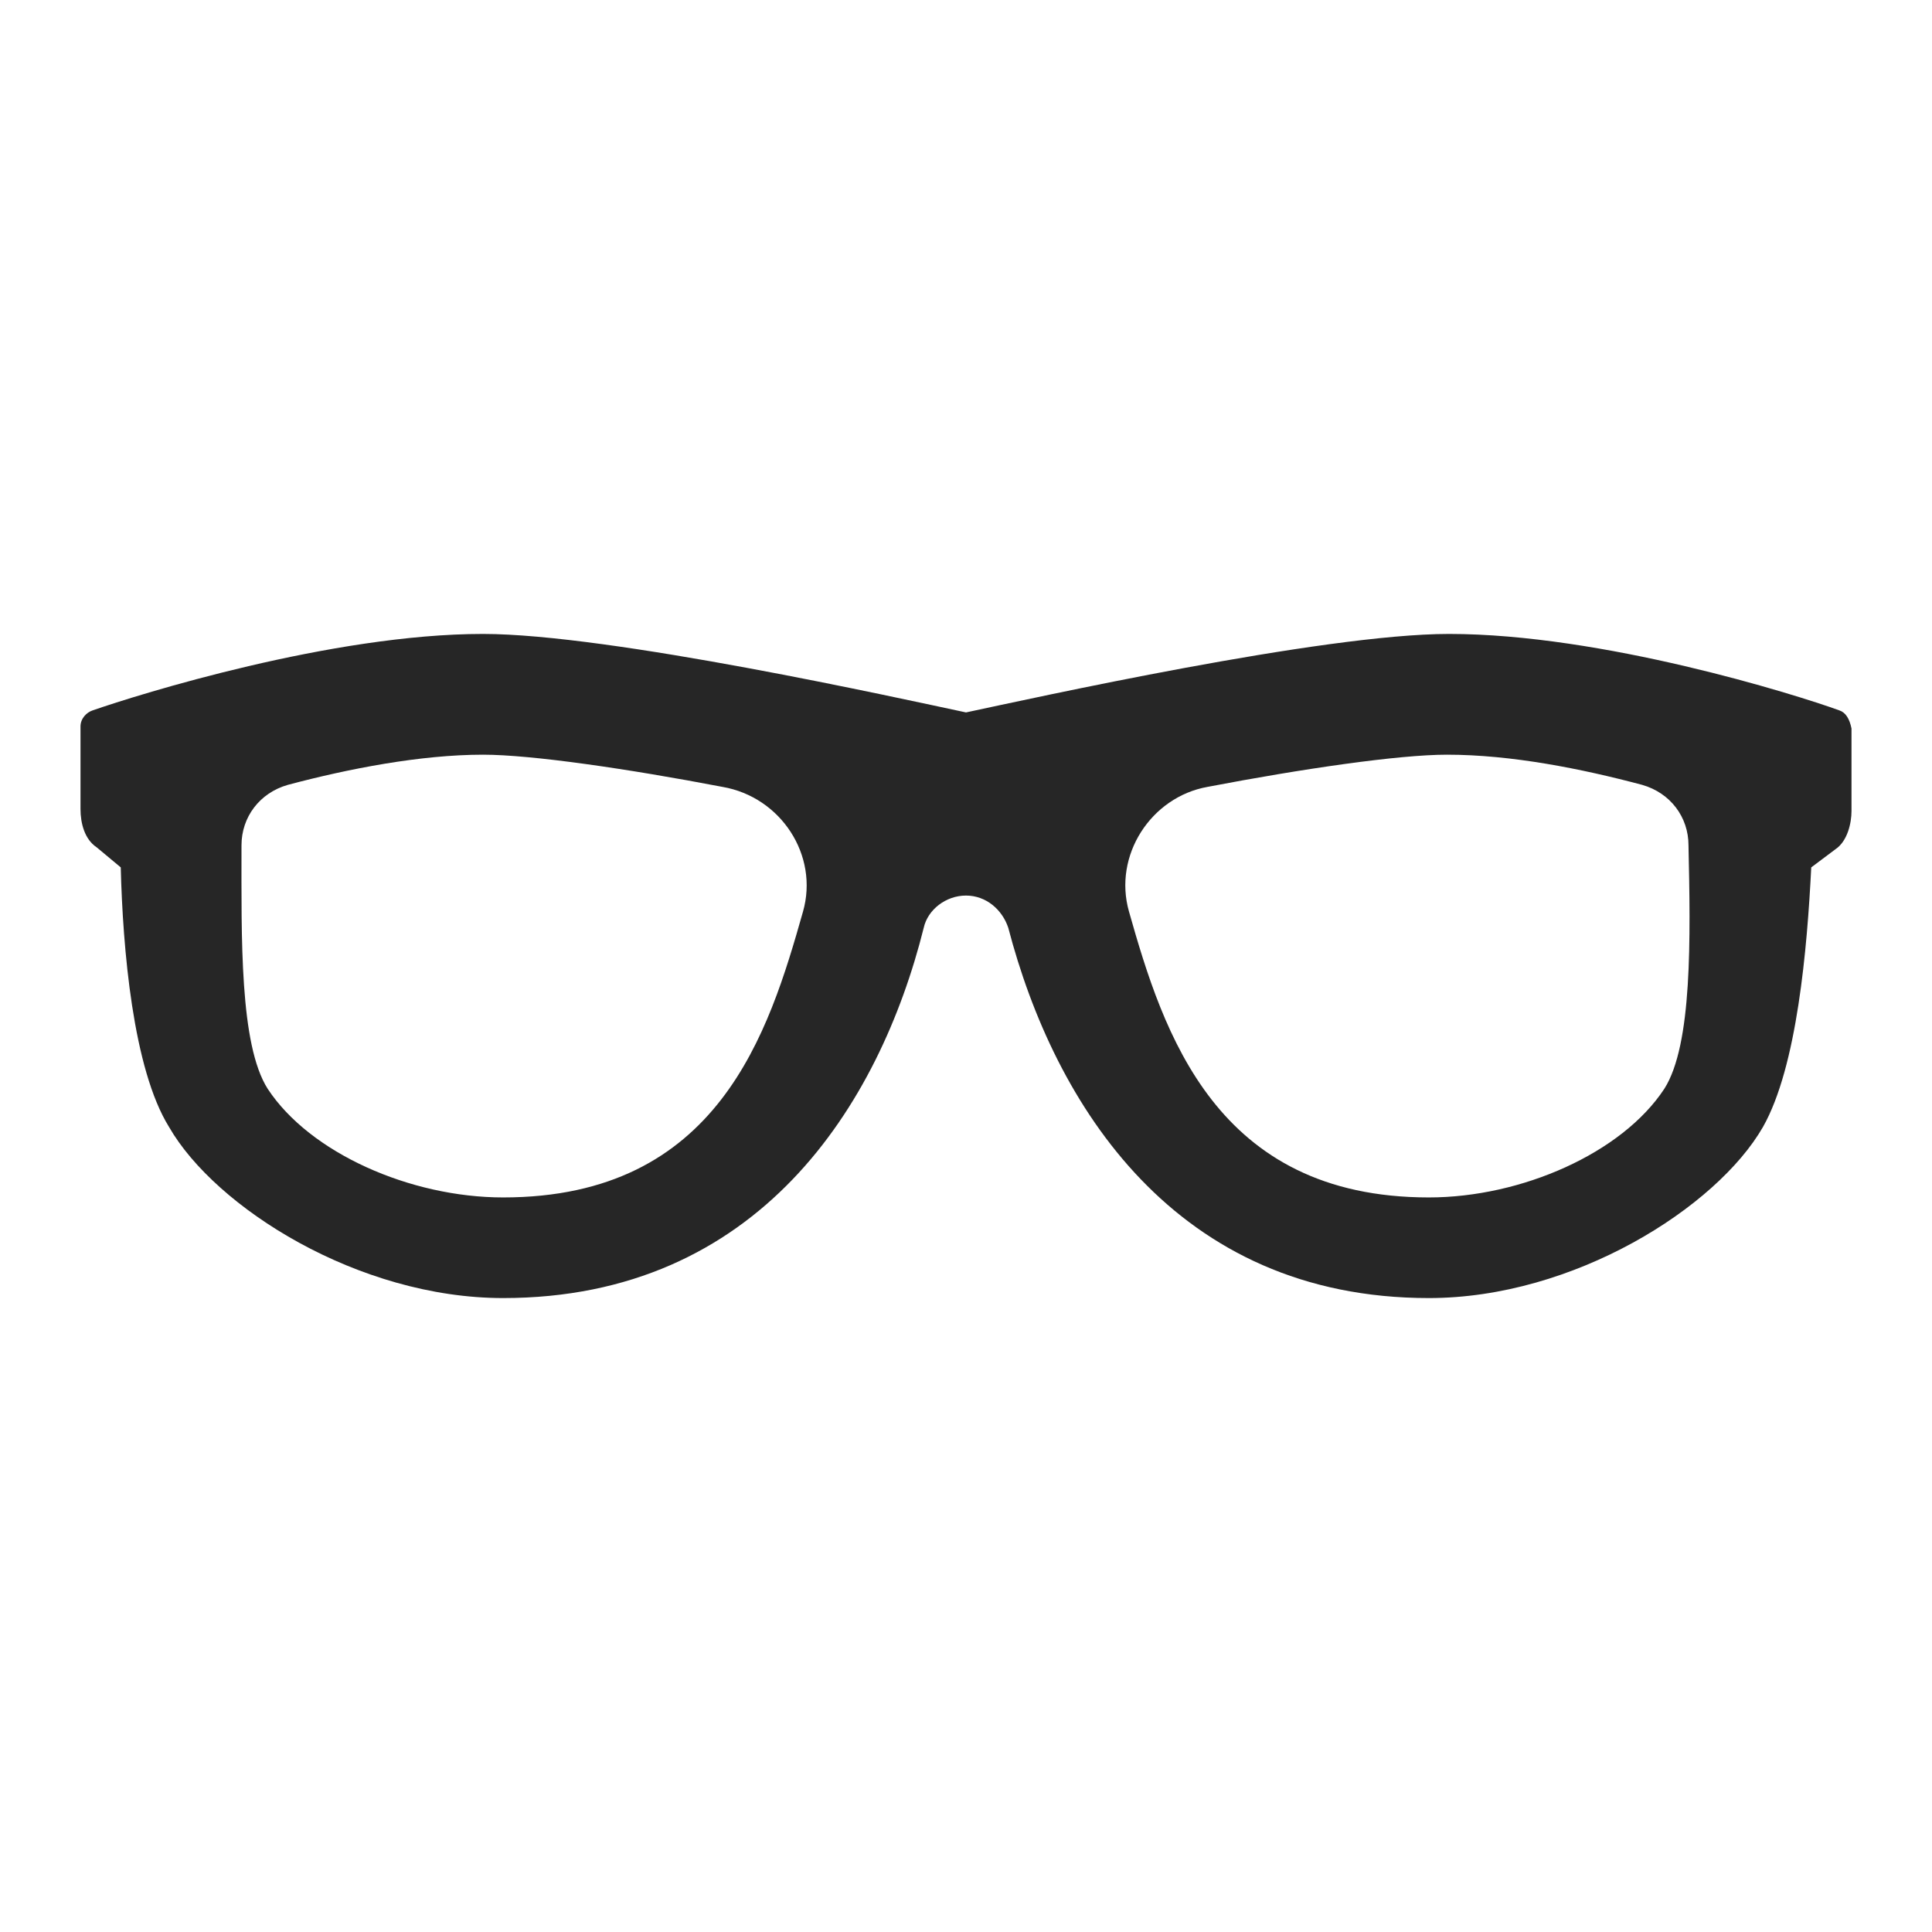 <svg viewBox="0 0 96 96" xmlns="http://www.w3.org/2000/svg" xmlns:xlink="http://www.w3.org/1999/xlink" id="Icons_Glasses" overflow="hidden"><path d="M91.4 35.3C89.2 34.5 79.6 31.5 72 31.5 65.7 31.5 51.3 34.7 48 35.4 44.7 34.7 30.3 31.5 24 31.5 16.5 31.5 6.9 34.5 4.6 35.3 4.3 35.4 4 35.7 4 36.1L4 40.2C4 40.9 4.2 41.7 4.8 42.1L6 43.1C6.1 47.1 6.6 53.1 8.4 56 10.7 60 17.8 64.5 25 64.5 37.7 64.5 43.7 54.9 45.9 46.1 46.1 45.2 47 44.5 48 44.5 49 44.5 49.8 45.2 50.1 46.1 52.4 54.9 58.4 64.5 71 64.5 78.2 64.5 85.3 60 87.6 56 89.3 53 89.8 47.1 90 43.1L91.2 42.2C91.8 41.8 92 40.9 92 40.3L92 36.2C91.9 35.7 91.7 35.4 91.4 35.3ZM39.9 45.3C38.2 51.3 35.7 59.5 25 59.5 20.4 59.5 15.4 57.3 13.3 54.1 11.9 51.9 12 46.6 12 42 12 40.6 12.9 39.4 14.3 39 17.3 38.2 20.9 37.5 24 37.5 26.4 37.5 31.2 38.2 35.9 39.1 38.8 39.6 40.7 42.5 39.9 45.3ZM82.7 54.1C80.6 57.3 75.6 59.5 71 59.5 60.4 59.5 57.8 51.3 56.1 45.3 55.3 42.5 57.2 39.6 60 39.1 64.7 38.2 69.5 37.5 71.9 37.5 75.1 37.5 78.6 38.2 81.6 39 83 39.4 83.9 40.6 83.9 42 84 46.6 84.1 51.9 82.7 54.1Z" fill="#262626"/></svg>
